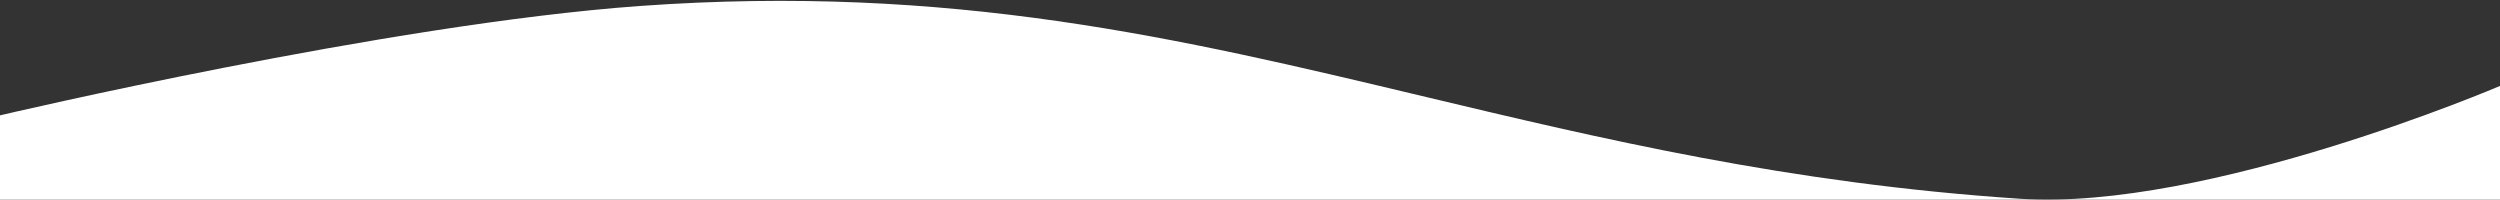 <svg width="1440" height="115" viewBox="0 0 1440 115" fill="none" xmlns="http://www.w3.org/2000/svg">
<rect x="0" y="0" width="1440" height="115" fill="#333333" stroke="none"/>
<path fill-rule="evenodd" clip-rule="evenodd" d="M1163.5 114.486C1271.33 121.64 1440 49.5 1440 49.5V115H0V66.451C0 66.451 222.88 13.927 368.5 3.451C547.69 -9.441 679.869 22.096 818.943 55.278C922.542 79.996 1029.97 105.627 1163.5 114.486Z" fill="white"/>
</svg>
